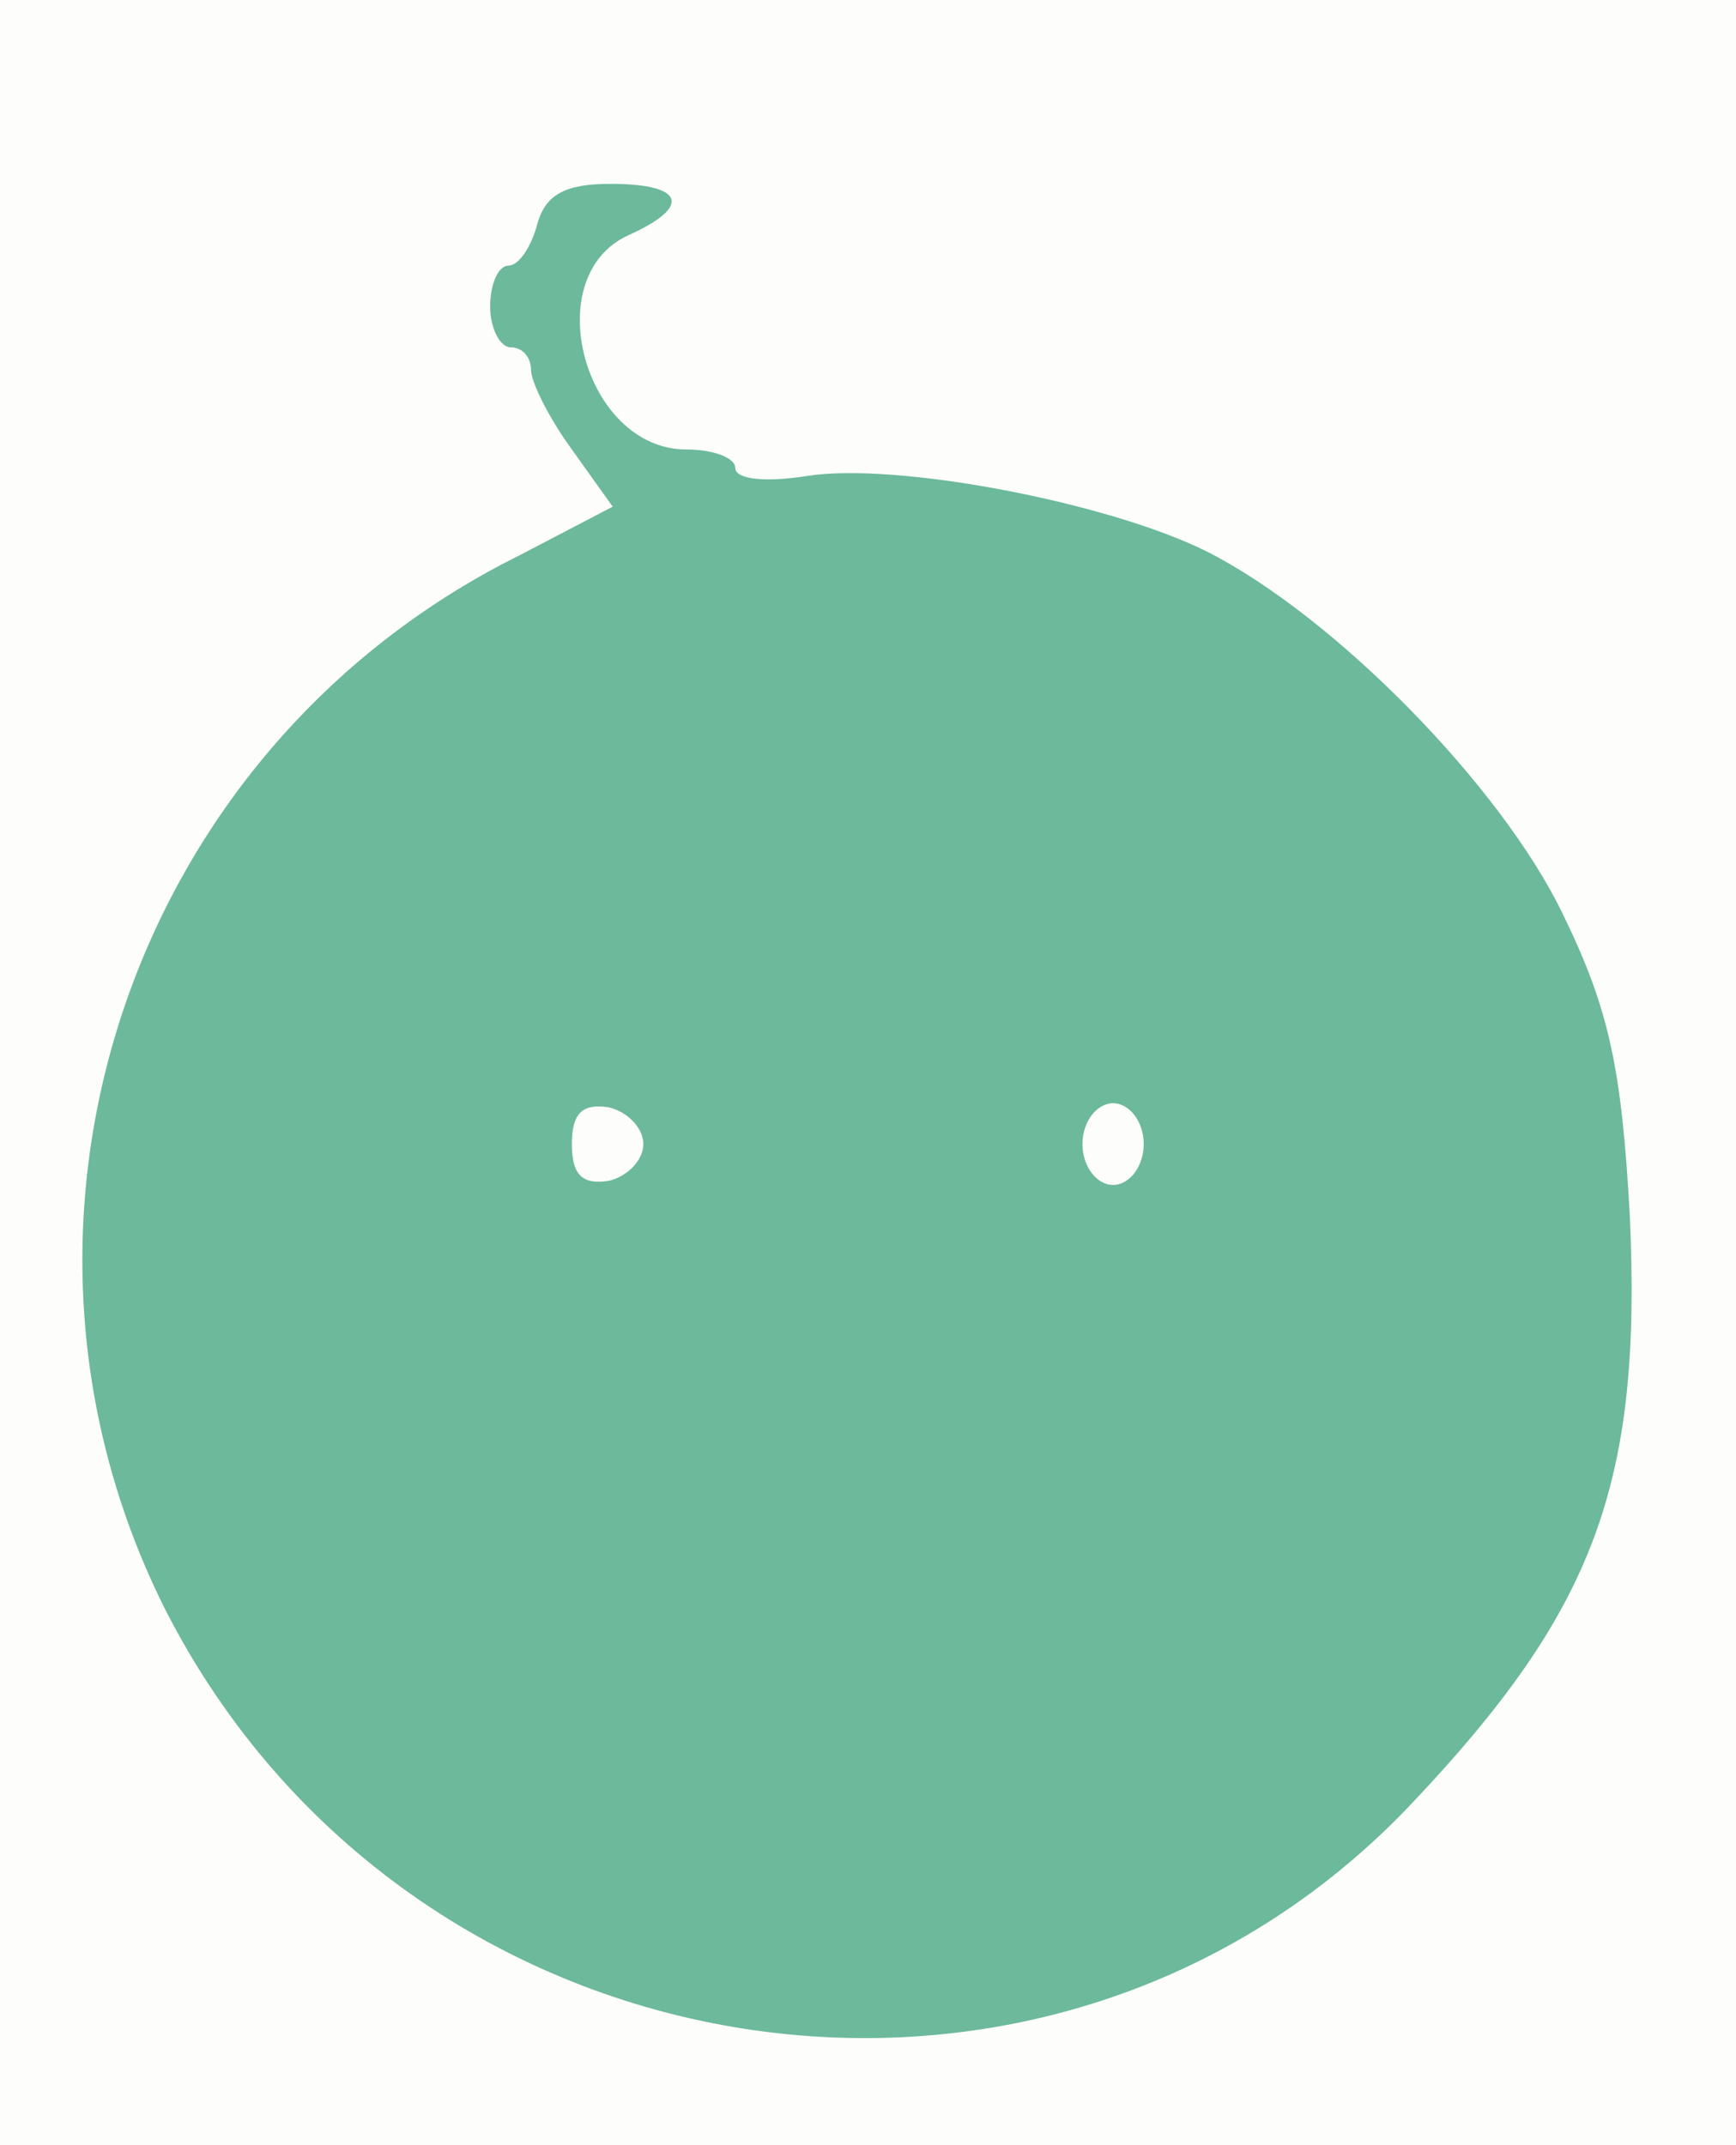 <?xml version="1.0" standalone="no"?>
<!DOCTYPE svg PUBLIC "-//W3C//DTD SVG 20010904//EN"
 "http://www.w3.org/TR/2001/REC-SVG-20010904/DTD/svg10.dtd">
<svg version="1.0" xmlns="http://www.w3.org/2000/svg" 
width="85pt" height="105pt" viewBox="0 0 85 105"
preserveAspectRatio = "xMidYMid meet" >
<rect width="85" height="105" fill="#FDFDFC"/>
<path d="M263 940 c-3 -11 -9 -20 -14 -20 -5 0 -9 -9 -9 -20 0 -11 5 -20 10 -20 6 0 10 -5 10 -11 0 -6 9 -24 20 -39 l20 -28 -46 -24 c-191 -95 -268 -327 -173 -516 119 -233 433 -282 610 -95 90 95 113 157 107 288 -4 72 -10 101 -33 148 -30 62 -111 145 -174 177 -48 24 -152 44 -196 37 -19 -3 -35 -2 -35 4 0 5 -11 9 -24 9 -50 0 -73 85 -28 105 31 14 27 25 -9 25 -22 0 -32 -5 -36 -20z m52 -450 c0 -8 -8 -16 -17 -18 -13 -2 -18 3 -18 18 0 15 5 20 18 18 9 -2 17 -10 17 -18z m245 0 c0 -11 -7 -20 -15 -20 -8 0 -15 9 -15 20 0 11 7 20 15 20 8 0 15 -9 15 -20z" transform="translate(0,105) scale(0.1,-0.1)" stroke="none" fill="#6CB99B"/>

</svg>